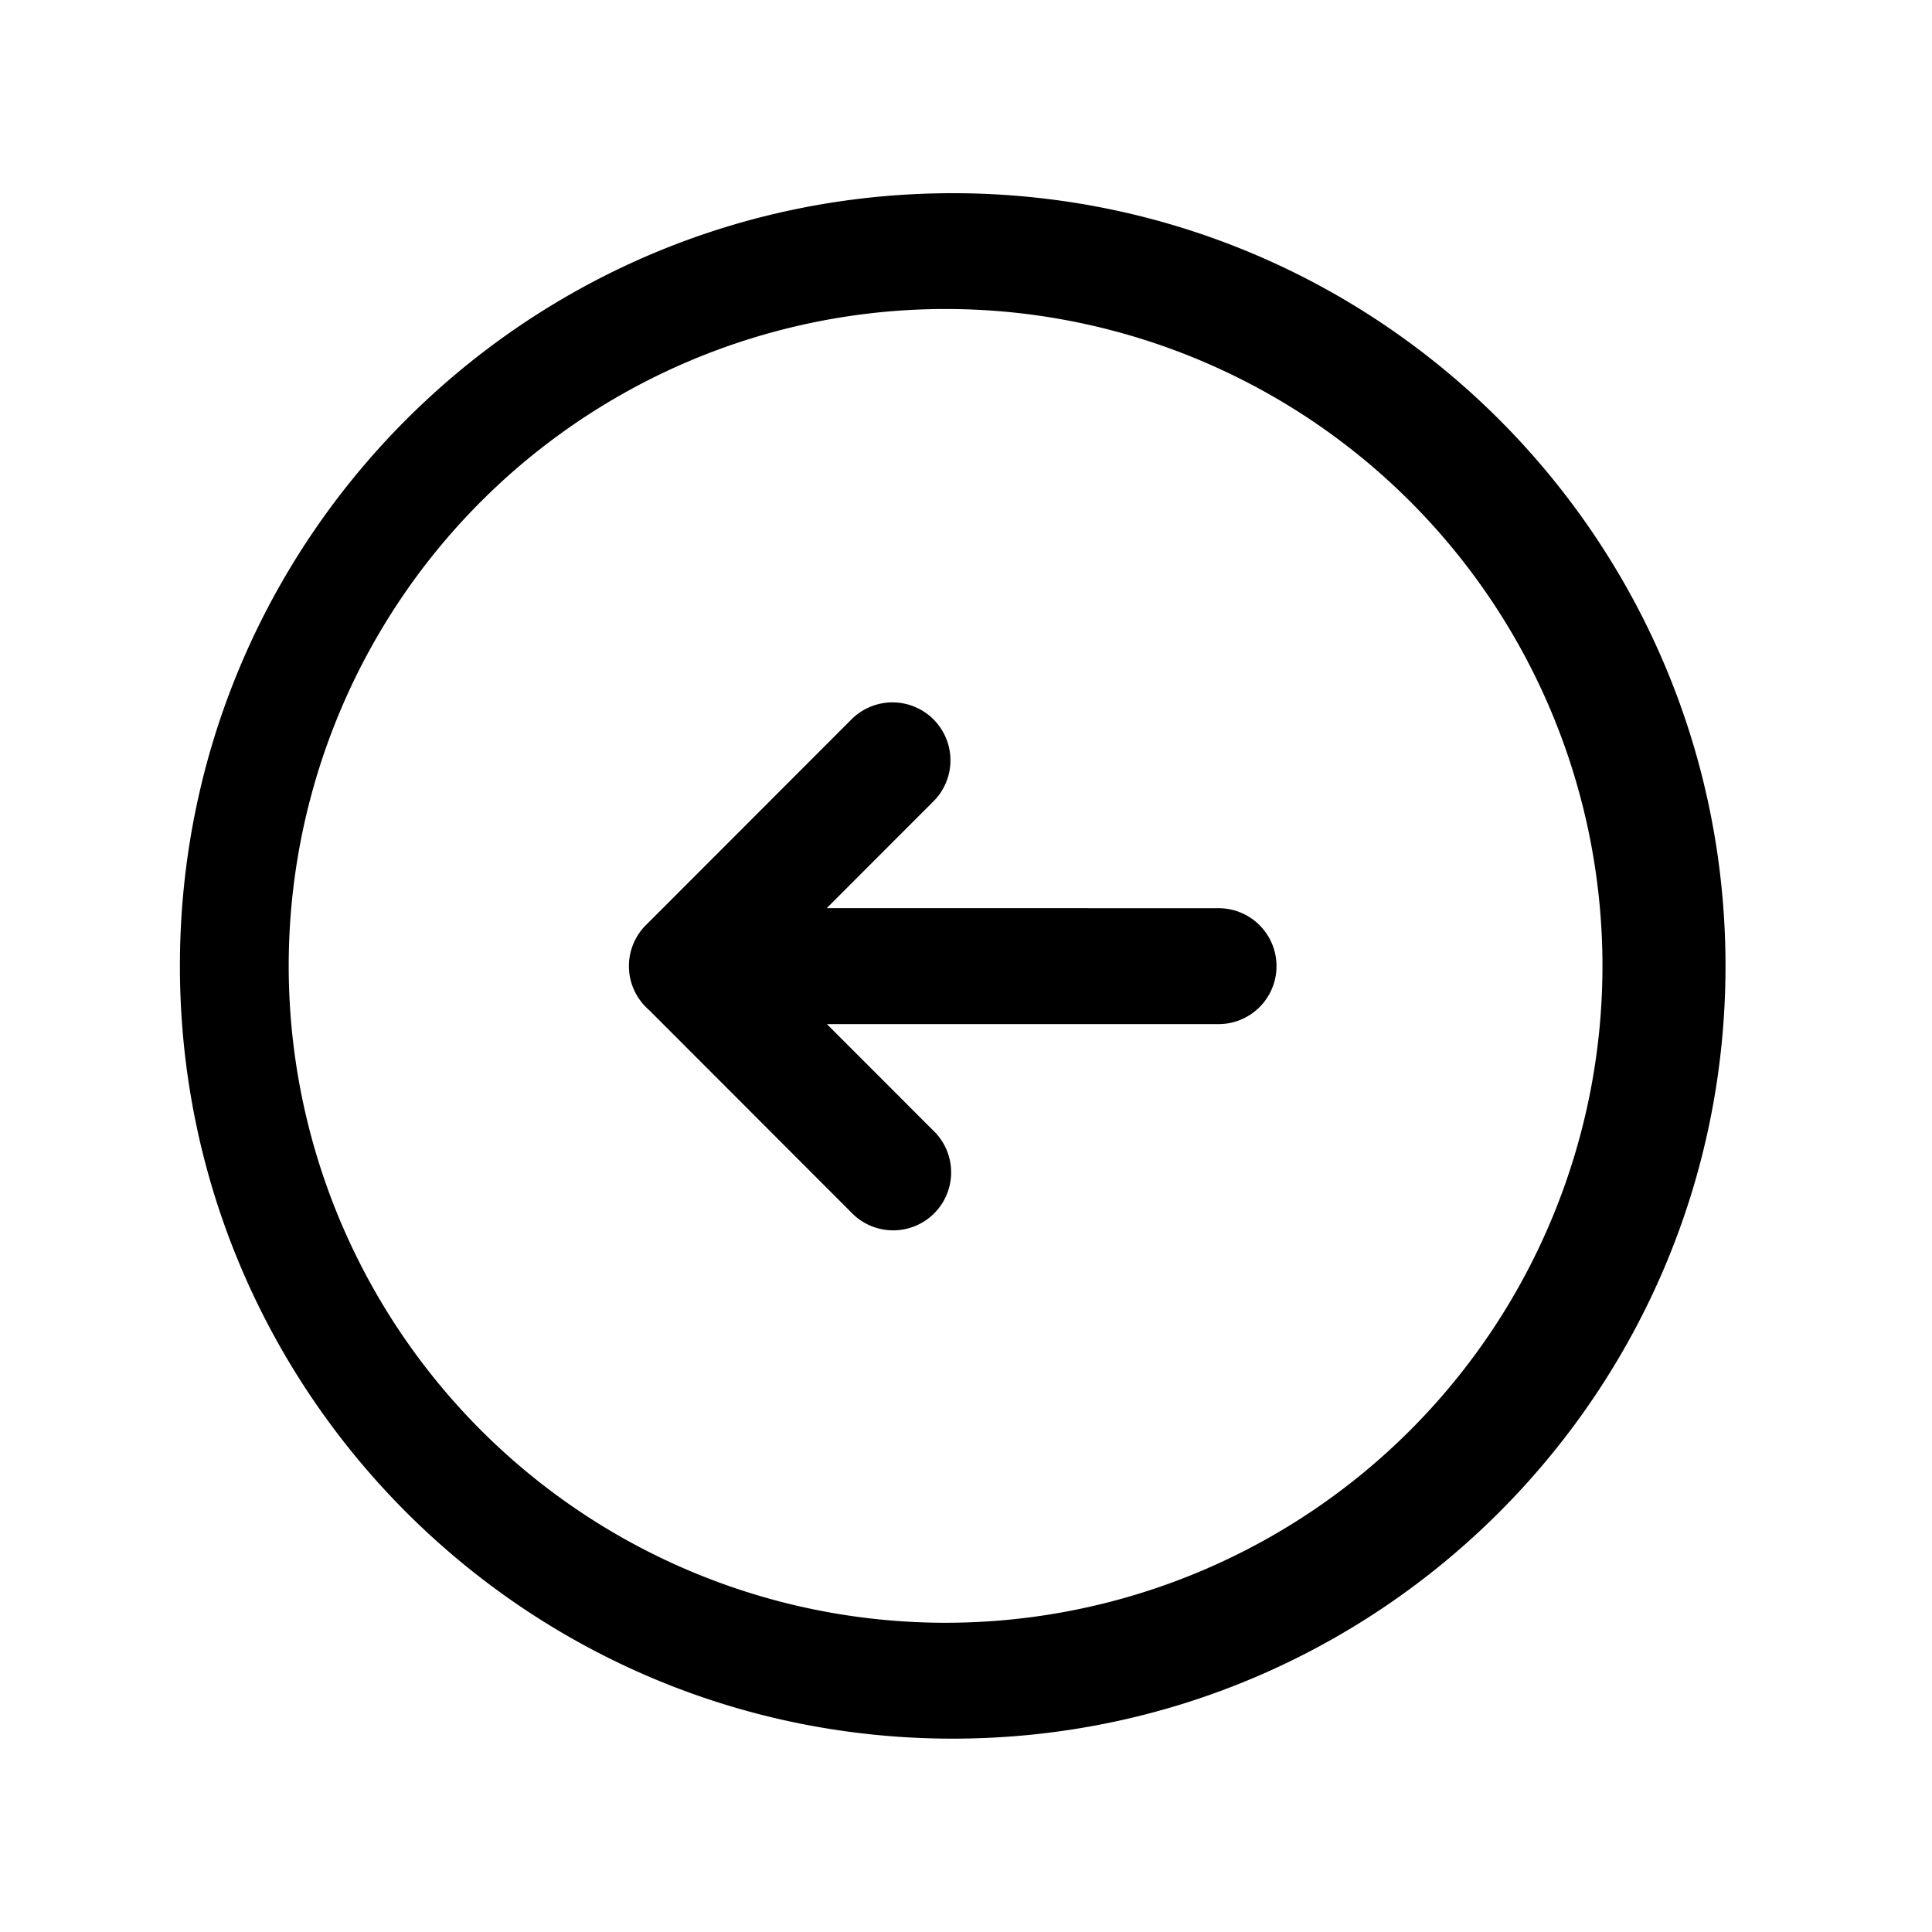 <svg xmlns="http://www.w3.org/2000/svg" xmlns:xlink="http://www.w3.org/1999/xlink" width="25" height="25" viewBox="0 0 25 25"><path fill="currentColor" d="m10.698 11.751l1.372-1.373a.75.75 0 1 0-1.061-1.06l-2.638 2.64a.75.75 0 0 0 .026 1.11l2.612 2.614a.75.75 0 1 0 1.06-1.06l-1.369-1.37h5.068a.75.75 0 0 0 0-1.5z"/><path fill="currentColor" fill-rule="evenodd" d="M2.328 12.5c0-5.523 4.477-10 10-10s10 4.477 10 10c0 5.521-4.478 9.998-10 9.998s-10-4.477-10-9.999m10-8.5a8.5 8.5 0 1 0 0 16.999a8.5 8.5 0 0 0 0-16.999" clip-rule="evenodd"/></svg>